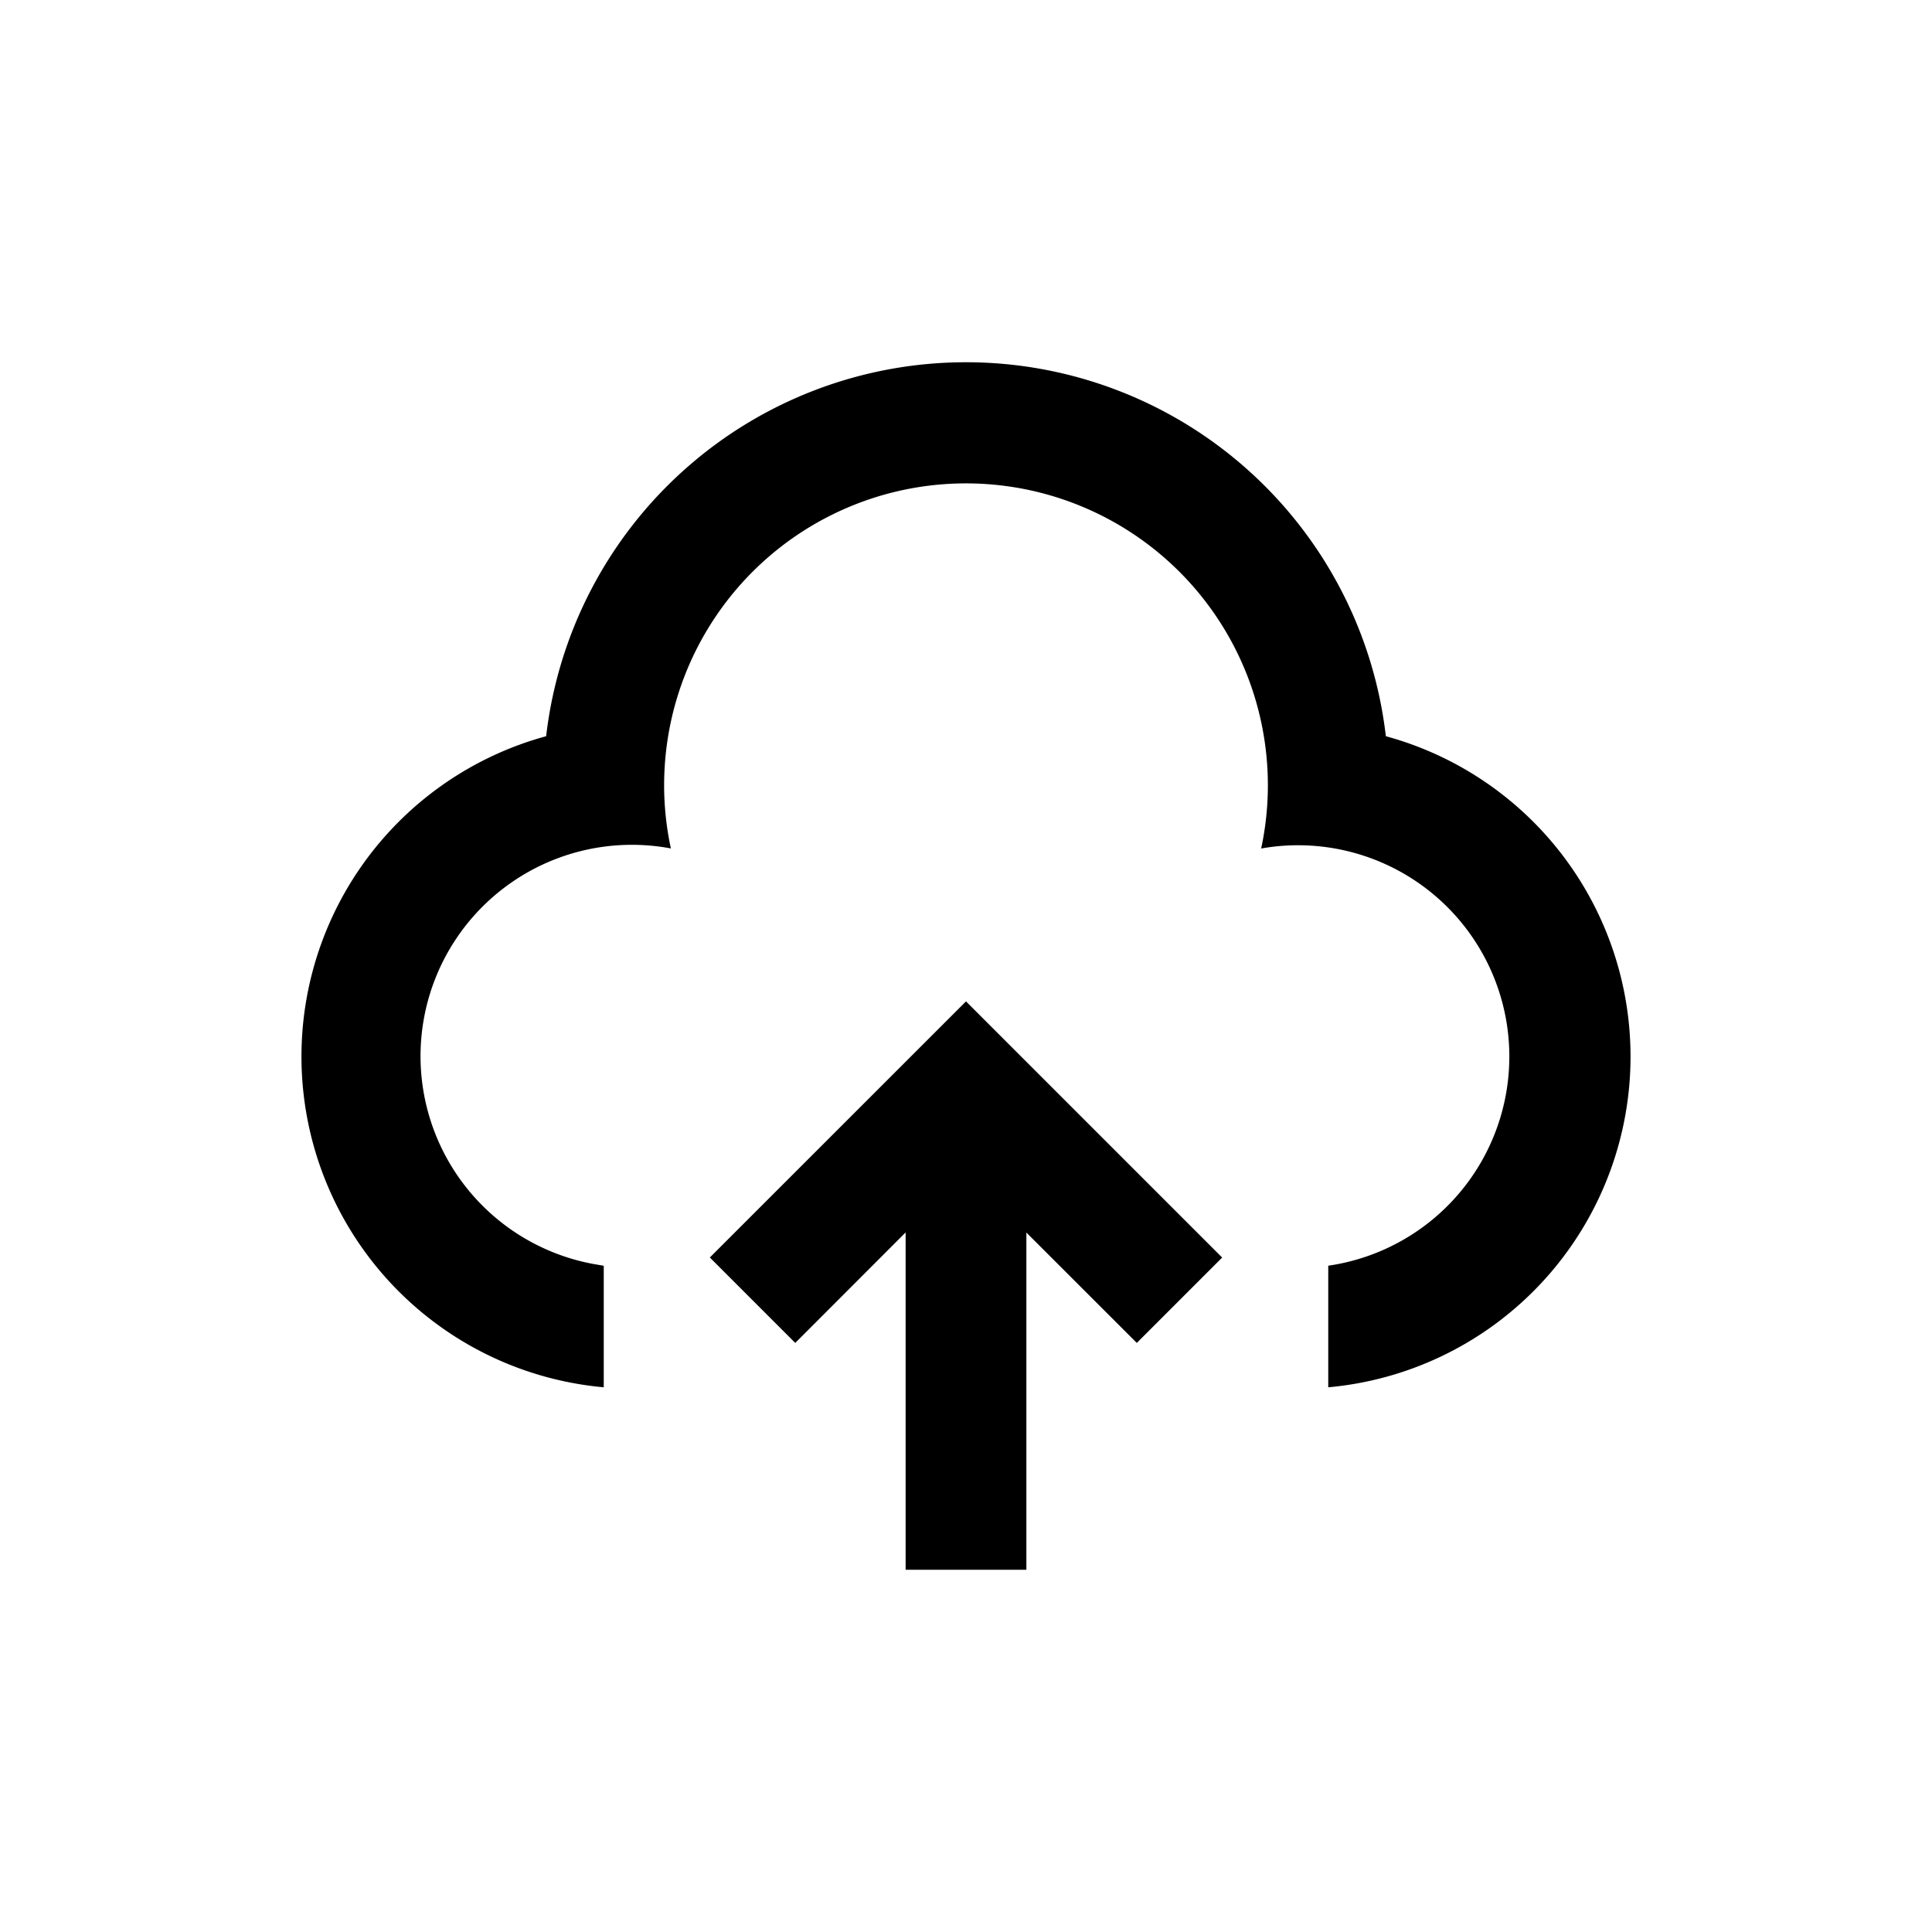 <svg id="Upload" xmlns="http://www.w3.org/2000/svg" width="32" height="32" viewBox="0 0 32 32">
  <rect id="Rectangle_256" data-name="Rectangle 256" width="32" height="32" fill="#50b6be" opacity="0"/>
  <path id="Path_520" data-name="Path 520" d="M12,12.586l4.243,4.243-1.414,1.414L13,16.415V22H11V16.413l-1.828,1.83L7.757,16.828ZM12,2a7,7,0,0,1,6.954,6.194A5.5,5.5,0,0,1,18,18.978V16.964A3.5,3.5,0,0,0,17.5,10a3.445,3.445,0,0,0-.611.054A5,5,0,1,0,7,9a4.958,4.958,0,0,0,.112,1.053A3.5,3.5,0,0,0,5.82,16.934l.18.031v2.013A5.5,5.5,0,0,1,5.046,8.194,7,7,0,0,1,12,2Z" transform="translate(4 4)" fill="auto"/>
</svg>
